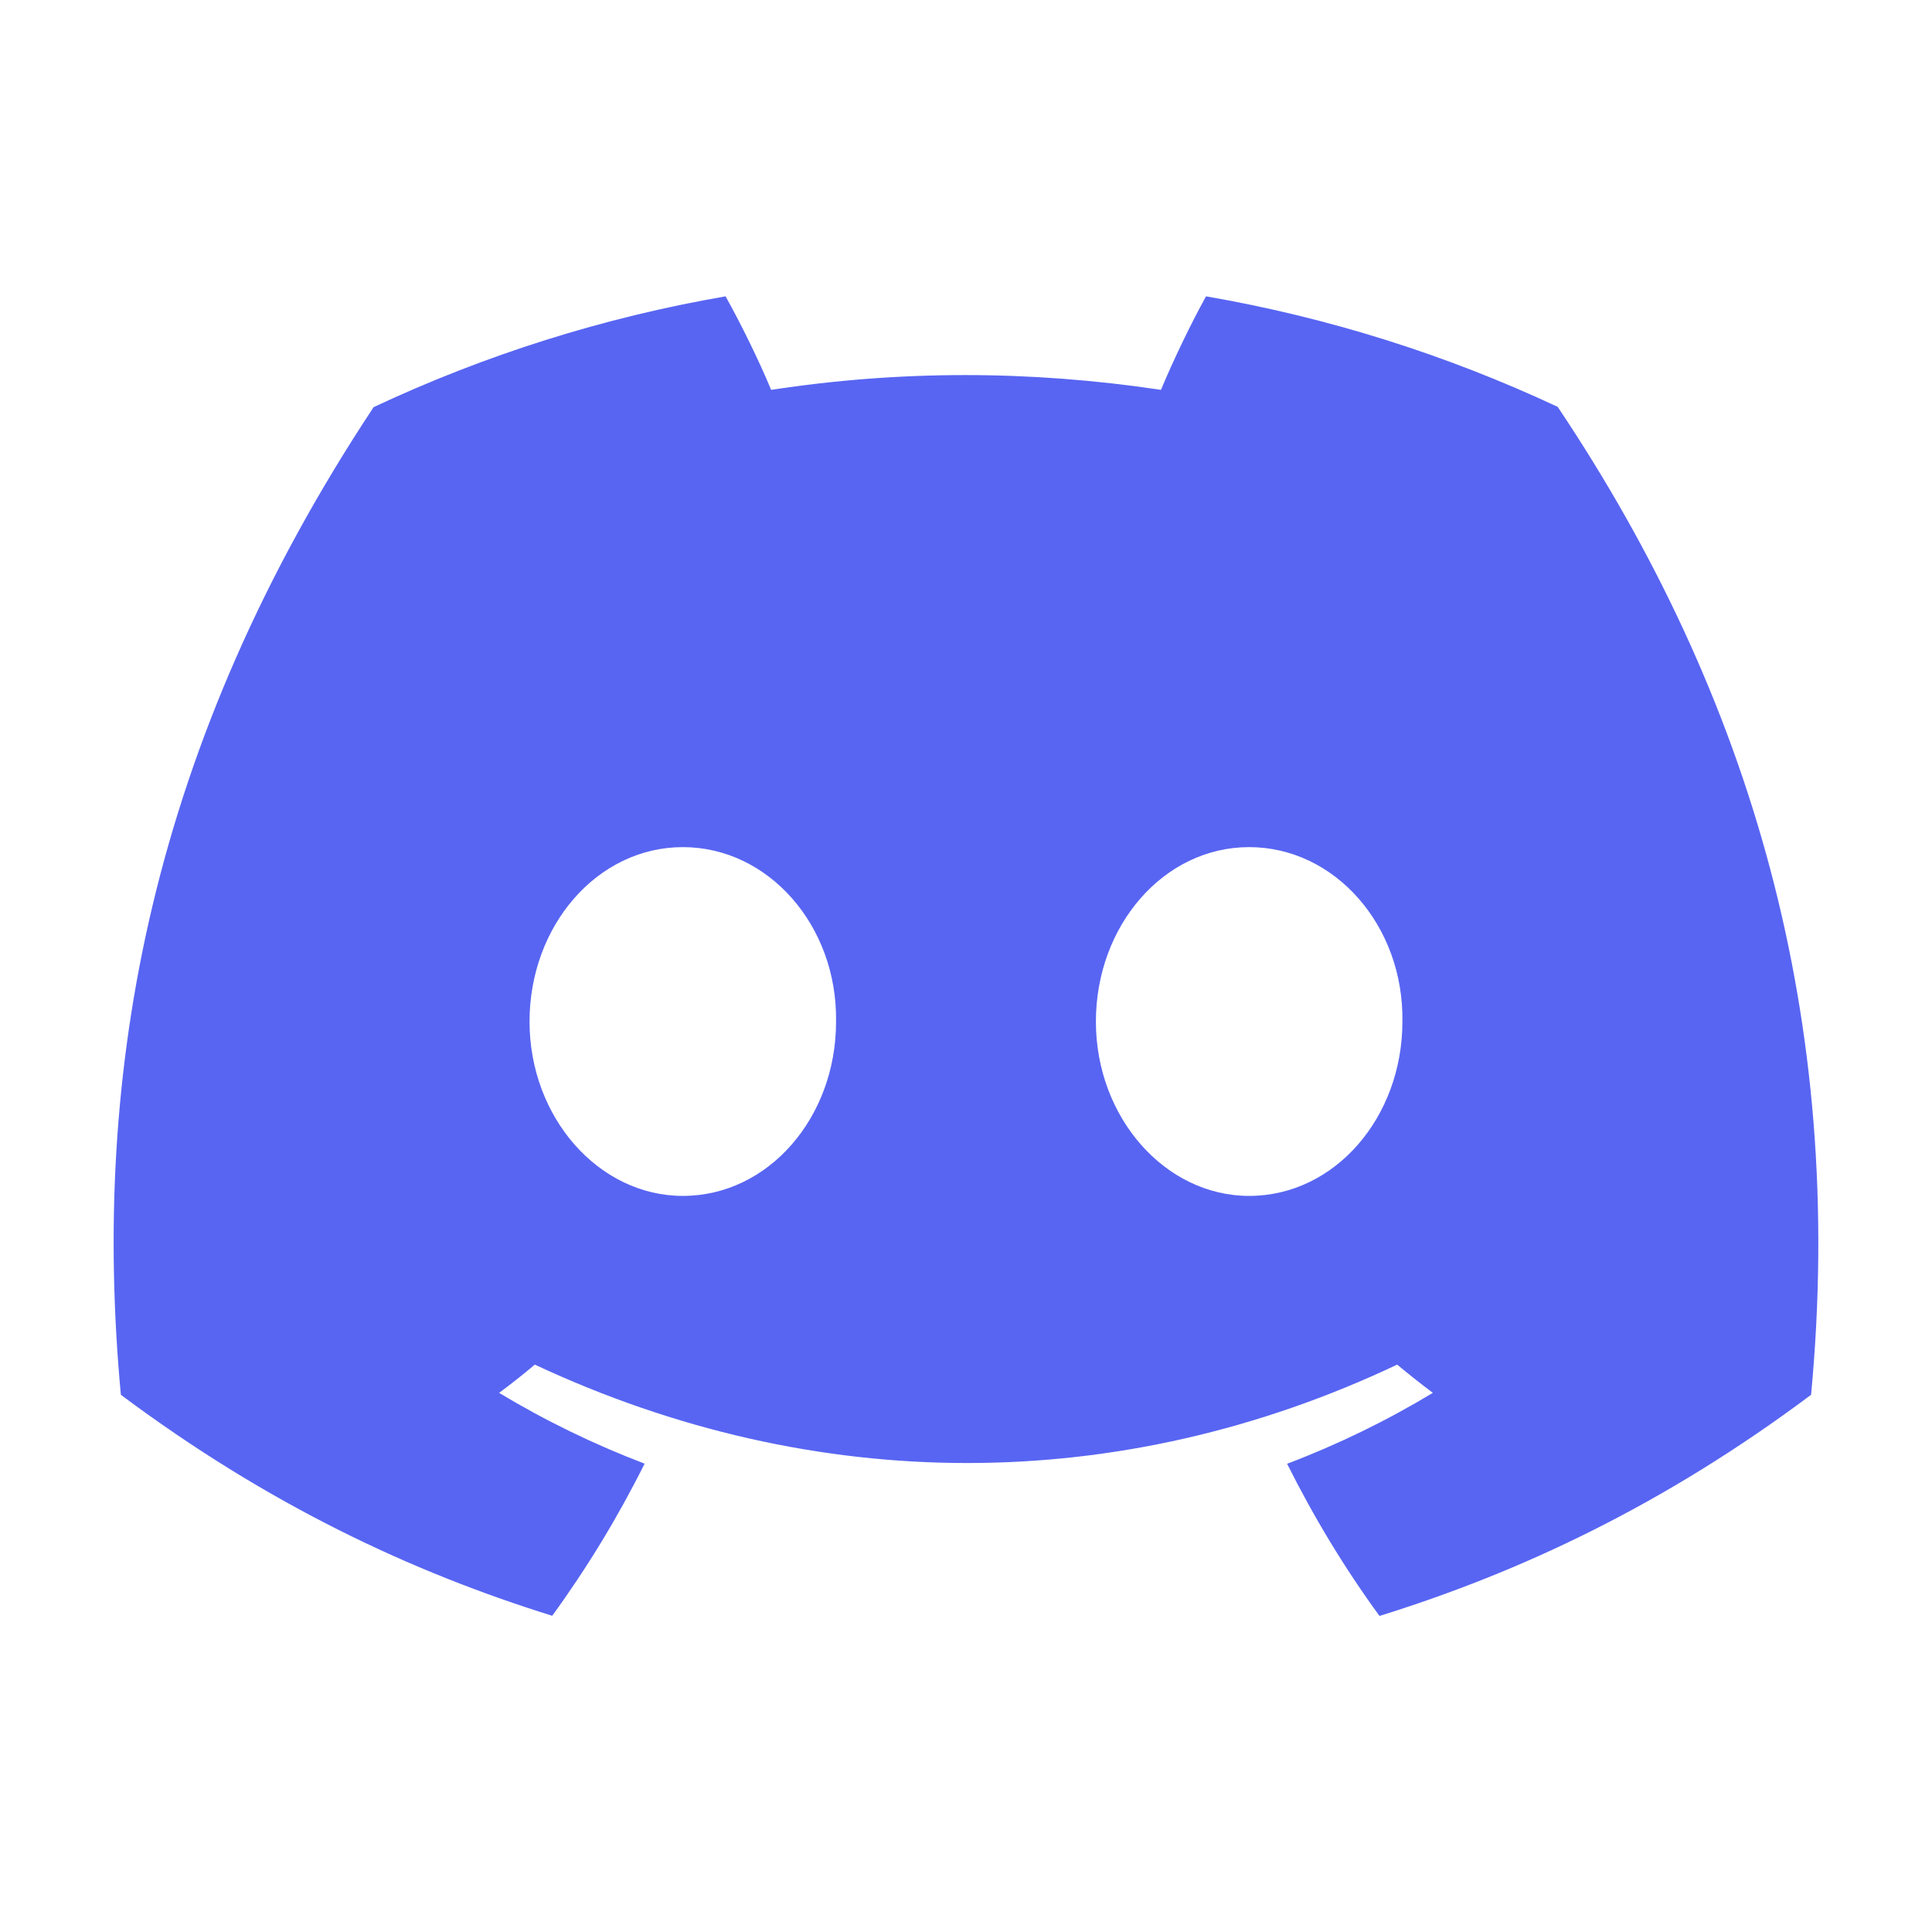 <svg width="34" height="34" viewBox="0 0 34 34" fill="none" xmlns="http://www.w3.org/2000/svg">
<path d="M27.413 7.16C25.445 6.239 23.364 5.585 21.224 5.215C20.957 5.697 20.646 6.345 20.431 6.861C18.123 6.514 15.837 6.514 13.571 6.861C13.357 6.345 13.038 5.697 12.769 5.215C10.627 5.585 8.544 6.241 6.575 7.165C2.658 13.084 1.597 18.855 2.127 24.546C4.725 26.486 7.243 27.664 9.718 28.435C10.333 27.59 10.877 26.694 11.344 25.758C10.455 25.419 9.598 25.003 8.784 24.512C8.998 24.353 9.208 24.187 9.412 24.015C14.348 26.324 19.711 26.324 24.588 24.015C24.793 24.186 25.003 24.352 25.216 24.512C24.4 25.004 23.542 25.422 22.651 25.76C23.121 26.7 23.663 27.597 24.277 28.438C26.755 27.667 29.275 26.488 31.872 24.546C32.495 17.949 30.808 12.23 27.413 7.16ZM12.017 21.046C10.535 21.046 9.319 19.663 9.319 17.978C9.319 16.294 10.509 14.908 12.017 14.908C13.524 14.908 14.739 16.291 14.713 17.978C14.716 19.663 13.524 21.046 12.017 21.046ZM21.983 21.046C20.502 21.046 19.286 19.663 19.286 17.978C19.286 16.294 20.476 14.908 21.983 14.908C23.491 14.908 24.706 16.291 24.68 17.978C24.68 19.663 23.491 21.046 21.983 21.046Z" fill="#5865F2"/>
</svg>
